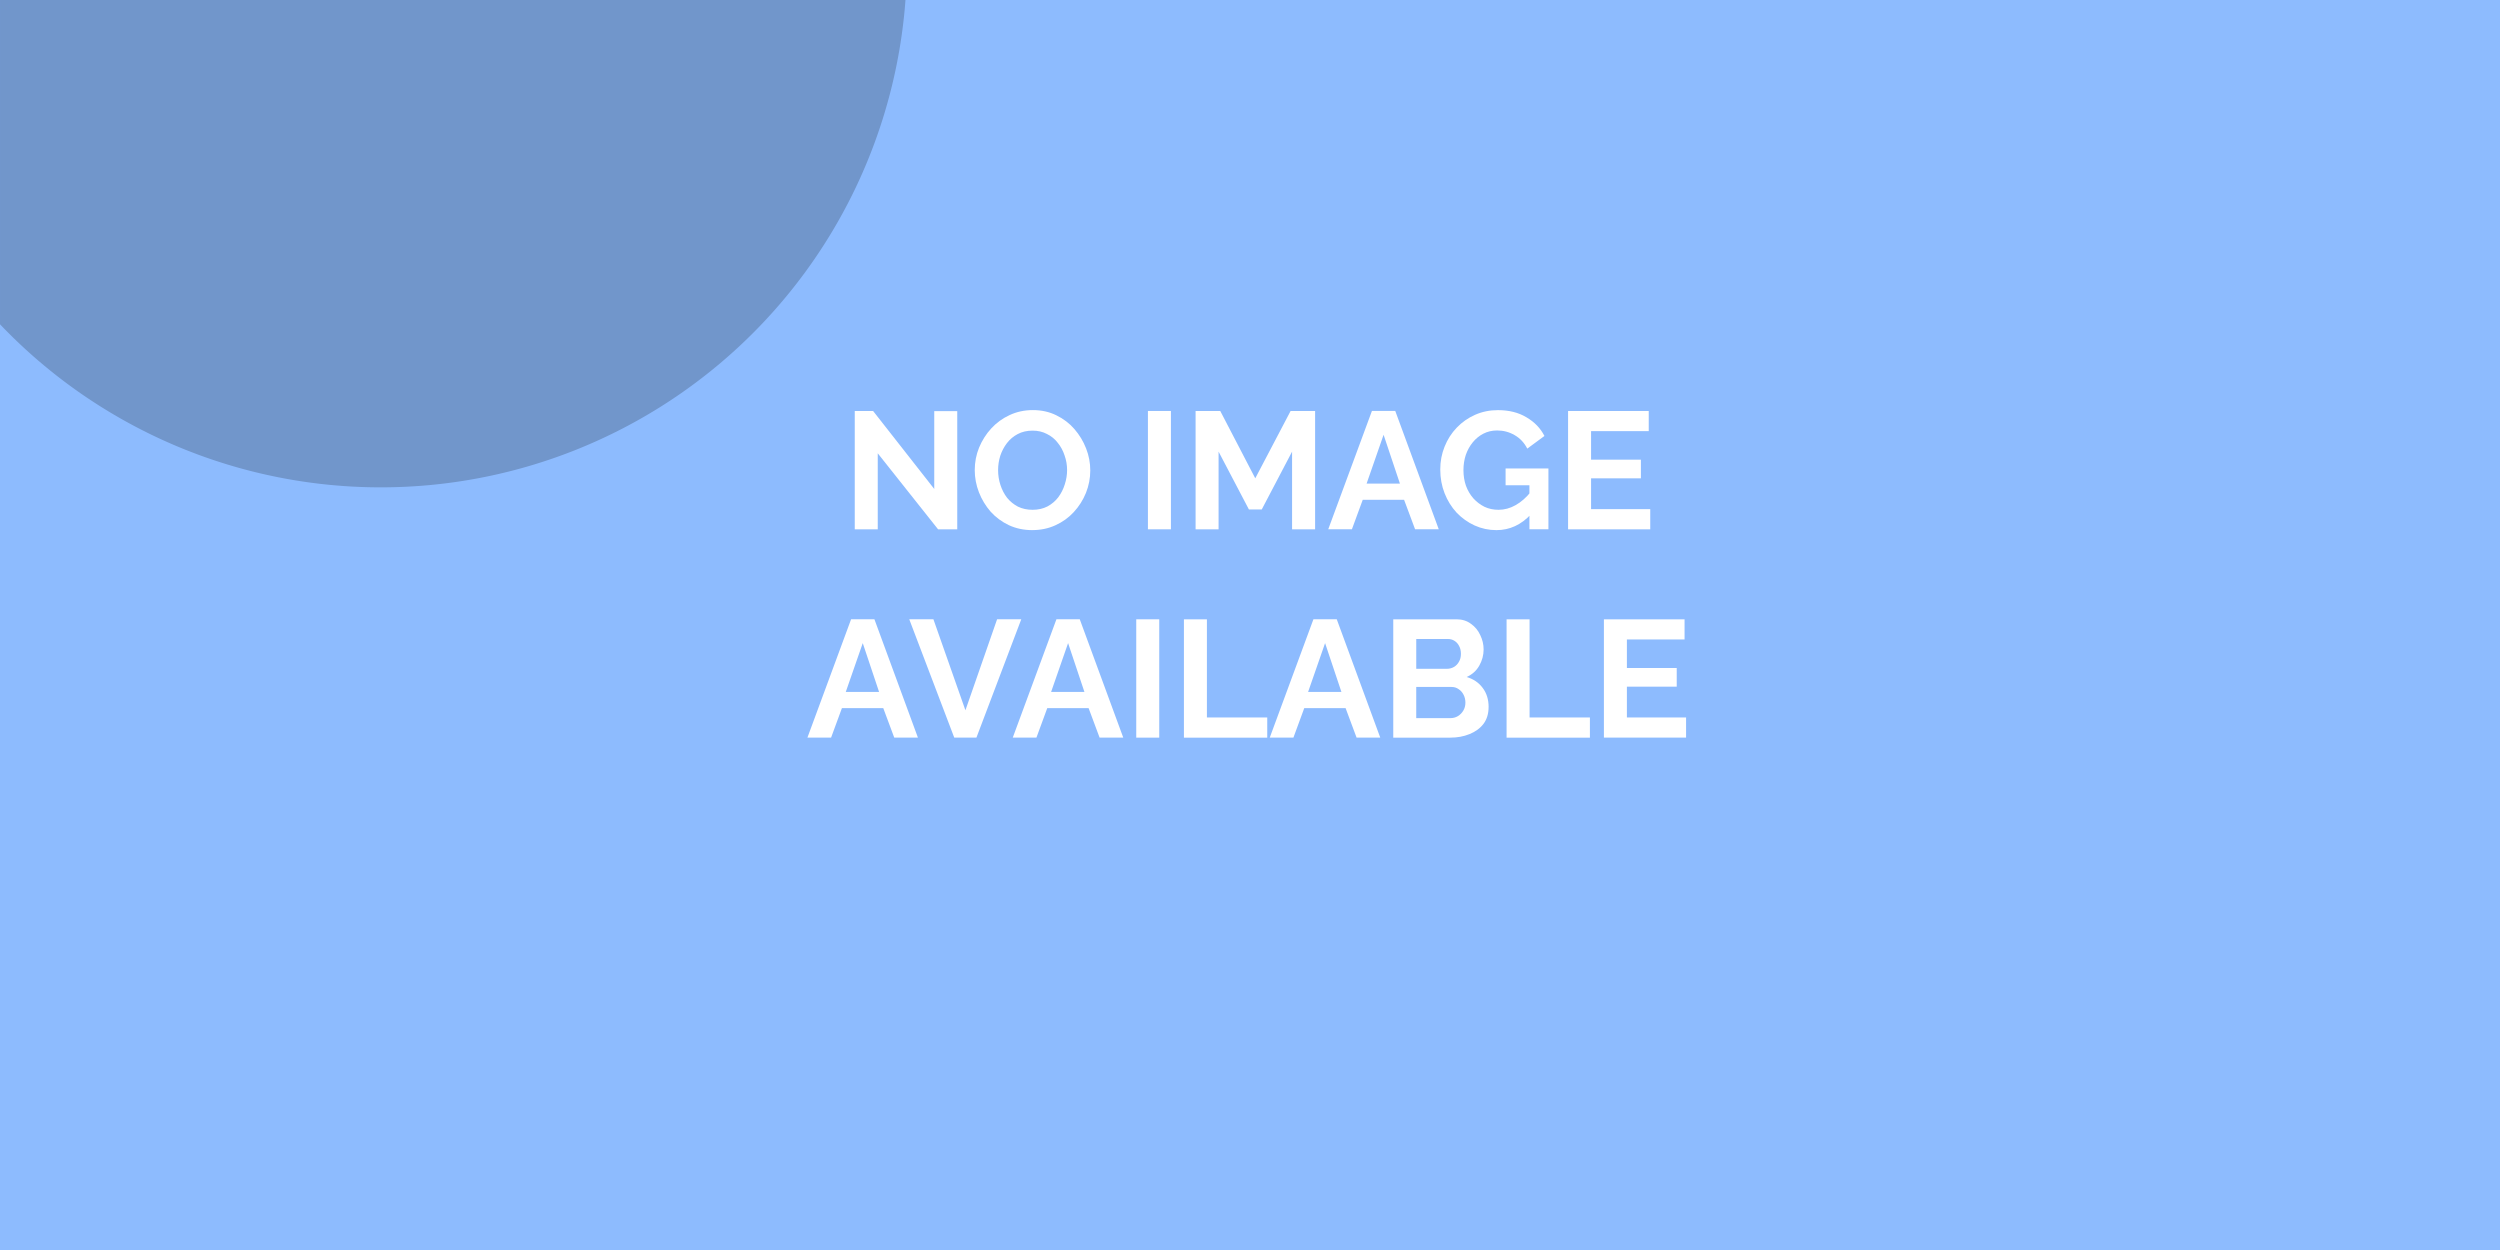 <?xml version="1.0" encoding="UTF-8" standalone="no"?>
<svg
   xmlns:dc="http://purl.org/dc/elements/1.1/"
   xmlns:cc="http://creativecommons.org/ns#"
   xmlns:rdf="http://www.w3.org/1999/02/22-rdf-syntax-ns#"
   xmlns:svg="http://www.w3.org/2000/svg"
   xmlns="http://www.w3.org/2000/svg"
   width="158.75mm"
   height="79.375mm"
   viewBox="0 0 158.75 79.375"
   version="1.1"
   id="svg8">
  <defs
     id="defs2" />
  <g
     id="layer1"
     transform="translate(-23.074,-87.678)">
    <g
       id="noimage2by1">
      <rect
         style="fill:#8dbbfe;fill-opacity:1;stroke-width:30.627"
         id="rect854"
         width="158.75"
         height="79.375"
         x="23.074"
         y="87.678" />
      <g
         id="g1019">
        <path
           d="m 78.811,116.463 v 4.826 h -1.46 v -7.514 h 1.164 l 3.884,4.953 v -4.942 h 1.46 v 7.504 h -1.217 z"
           style="font-style:normal;font-variant:normal;font-weight:bold;font-stretch:normal;font-size:10.583px;line-height:1.25;font-family:Raleway;-inkscape-font-specification:'Raleway Bold';text-align:center;text-anchor:middle;fill:#ffffff;stroke-width:0.265"
           id="path984" />
        <path
           d="m 88.633,121.341 q -0.825,0 -1.503,-0.318 -0.667,-0.318 -1.154,-0.857 -0.476,-0.55 -0.741,-1.228 -0.265,-0.688 -0.265,-1.408 0,-0.751 0.275,-1.429 0.286,-0.688 0.773,-1.217 0.497,-0.54 1.164,-0.847 0.677,-0.318 1.482,-0.318 0.815,0 1.482,0.328 0.677,0.328 1.154,0.878 0.476,0.55 0.741,1.228 0.265,0.677 0.265,1.397 0,0.741 -0.275,1.429 -0.275,0.677 -0.773,1.217 -0.487,0.529 -1.164,0.836 -0.667,0.307 -1.46,0.307 z m -2.18,-3.81 q 0,0.487 0.148,0.942 0.148,0.455 0.423,0.815 0.286,0.349 0.688,0.561 0.413,0.201 0.931,0.201 0.529,0 0.942,-0.212 0.413,-0.222 0.688,-0.582 0.275,-0.37 0.413,-0.815 0.148,-0.455 0.148,-0.91 0,-0.487 -0.159,-0.931 -0.148,-0.455 -0.434,-0.804 -0.275,-0.36 -0.688,-0.561 -0.402,-0.212 -0.91,-0.212 -0.54,0 -0.952,0.222 -0.402,0.212 -0.677,0.572 -0.275,0.36 -0.423,0.804 -0.138,0.445 -0.138,0.91 z"
           style="font-style:normal;font-variant:normal;font-weight:bold;font-stretch:normal;font-size:10.583px;line-height:1.25;font-family:Raleway;-inkscape-font-specification:'Raleway Bold';text-align:center;text-anchor:middle;fill:#ffffff;stroke-width:0.265"
           id="path986" />
        <path
           d="m 95.967,121.289 v -7.514 h 1.46 v 7.514 z"
           style="font-style:normal;font-variant:normal;font-weight:bold;font-stretch:normal;font-size:10.583px;line-height:1.25;font-family:Raleway;-inkscape-font-specification:'Raleway Bold';text-align:center;text-anchor:middle;fill:#ffffff;stroke-width:0.265"
           id="path988" />
        <path
           d="m 105.121,121.289 v -4.932 l -1.926,3.672 h -0.815 l -1.926,-3.672 v 4.932 h -1.46 v -7.514 H 100.56 l 2.223,4.276 2.244,-4.276 h 1.556 v 7.514 z"
           style="font-style:normal;font-variant:normal;font-weight:bold;font-stretch:normal;font-size:10.583px;line-height:1.25;font-family:Raleway;-inkscape-font-specification:'Raleway Bold';text-align:center;text-anchor:middle;fill:#ffffff;stroke-width:0.265"
           id="path990" />
        <path
           d="m 110.191,113.774 h 1.482 l 2.762,7.514 h -1.503 l -0.699,-1.873 h -2.625 l -0.688,1.873 h -1.503 z m 1.778,4.614 -1.037,-3.101 -1.079,3.101 z"
           style="font-style:normal;font-variant:normal;font-weight:bold;font-stretch:normal;font-size:10.583px;line-height:1.25;font-family:Raleway;-inkscape-font-specification:'Raleway Bold';text-align:center;text-anchor:middle;fill:#ffffff;stroke-width:0.265"
           id="path992" />
        <path
           d="m 118.097,121.341 q -0.73,0 -1.386,-0.296 -0.646,-0.296 -1.143,-0.815 -0.487,-0.529 -0.762,-1.228 -0.275,-0.699 -0.275,-1.513 0,-0.773 0.275,-1.45 0.275,-0.688 0.773,-1.206 0.497,-0.519 1.164,-0.815 0.667,-0.296 1.45,-0.296 1.058,0 1.81,0.455 0.762,0.444 1.143,1.185 l -1.09,0.804 q -0.286,-0.561 -0.804,-0.857 -0.508,-0.296 -1.111,-0.296 -0.476,0 -0.868,0.201 -0.392,0.201 -0.677,0.55 -0.286,0.349 -0.445,0.804 -0.148,0.455 -0.148,0.963 0,0.54 0.159,0.995 0.169,0.455 0.466,0.794 0.307,0.339 0.709,0.54 0.402,0.191 0.889,0.191 0.571,0 1.09,-0.296 0.529,-0.296 0.984,-0.868 v 1.439 q -0.942,1.016 -2.201,1.016 z m 2.095,-2.847 h -1.513 v -1.069 h 2.72 v 3.863 h -1.206 z"
           style="font-style:normal;font-variant:normal;font-weight:bold;font-stretch:normal;font-size:10.583px;line-height:1.25;font-family:Raleway;-inkscape-font-specification:'Raleway Bold';text-align:center;text-anchor:middle;fill:#ffffff;stroke-width:0.265"
           id="path994" />
        <path
           d="m 127.865,120.008 v 1.281 h -5.218 v -7.514 h 5.122 v 1.281 h -3.662 v 1.81 h 3.164 v 1.185 h -3.164 v 1.958 z"
           style="font-style:normal;font-variant:normal;font-weight:bold;font-stretch:normal;font-size:10.583px;line-height:1.25;font-family:Raleway;-inkscape-font-specification:'Raleway Bold';text-align:center;text-anchor:middle;fill:#ffffff;stroke-width:0.265"
           id="path996" />
        <path
           d="m 77.118,127.003 h 1.482 l 2.762,7.514 h -1.503 l -0.698,-1.873 h -2.625 l -0.688,1.873 H 74.345 Z m 1.778,4.614 -1.037,-3.101 -1.079,3.101 z"
           style="font-style:normal;font-variant:normal;font-weight:bold;font-stretch:normal;font-size:10.583px;line-height:1.25;font-family:Raleway;-inkscape-font-specification:'Raleway Bold';text-align:center;text-anchor:middle;fill:#ffffff;stroke-width:0.265"
           id="path998" />
        <path
           d="m 82.346,127.003 2.032,5.778 2.011,-5.778 h 1.535 l -2.847,7.514 H 83.669 L 80.812,127.003 Z"
           style="font-style:normal;font-variant:normal;font-weight:bold;font-stretch:normal;font-size:10.583px;line-height:1.25;font-family:Raleway;-inkscape-font-specification:'Raleway Bold';text-align:center;text-anchor:middle;fill:#ffffff;stroke-width:0.265"
           id="path1000" />
        <path
           d="m 90.157,127.003 h 1.482 l 2.762,7.514 h -1.503 l -0.698,-1.873 h -2.625 l -0.688,1.873 h -1.503 z m 1.778,4.614 -1.037,-3.101 -1.079,3.101 z"
           style="font-style:normal;font-variant:normal;font-weight:bold;font-stretch:normal;font-size:10.583px;line-height:1.25;font-family:Raleway;-inkscape-font-specification:'Raleway Bold';text-align:center;text-anchor:middle;fill:#ffffff;stroke-width:0.265"
           id="path1002" />
        <path
           d="m 95.226,134.518 v -7.514 h 1.46 v 7.514 z"
           style="font-style:normal;font-variant:normal;font-weight:bold;font-stretch:normal;font-size:10.583px;line-height:1.25;font-family:Raleway;-inkscape-font-specification:'Raleway Bold';text-align:center;text-anchor:middle;fill:#ffffff;stroke-width:0.265"
           id="path1004" />
        <path
           d="m 98.253,134.518 v -7.514 h 1.46 v 6.234 h 3.831 v 1.281 z"
           style="font-style:normal;font-variant:normal;font-weight:bold;font-stretch:normal;font-size:10.583px;line-height:1.25;font-family:Raleway;-inkscape-font-specification:'Raleway Bold';text-align:center;text-anchor:middle;fill:#ffffff;stroke-width:0.265"
           id="path1006" />
        <path
           d="m 106.476,127.003 h 1.482 l 2.762,7.514 h -1.503 l -0.698,-1.873 h -2.625 l -0.688,1.873 h -1.503 z m 1.778,4.614 -1.037,-3.101 -1.079,3.101 z"
           style="font-style:normal;font-variant:normal;font-weight:bold;font-stretch:normal;font-size:10.583px;line-height:1.25;font-family:Raleway;-inkscape-font-specification:'Raleway Bold';text-align:center;text-anchor:middle;fill:#ffffff;stroke-width:0.265"
           id="path1008" />
        <path
           d="m 117.599,132.581 q 0,0.635 -0.328,1.069 -0.328,0.423 -0.889,0.646 -0.55,0.222 -1.206,0.222 h -3.63 v -7.514 h 4.022 q 0.529,0 0.91,0.286 0.392,0.275 0.593,0.72 0.212,0.434 0.212,0.91 0,0.54 -0.275,1.027 -0.275,0.487 -0.804,0.72 0.646,0.191 1.016,0.688 0.381,0.497 0.381,1.228 z m -1.471,-0.275 q 0,-0.286 -0.116,-0.508 -0.116,-0.233 -0.318,-0.36 -0.191,-0.138 -0.445,-0.138 h -2.244 v 1.979 h 2.17 q 0.265,0 0.476,-0.127 0.222,-0.138 0.349,-0.36 0.127,-0.222 0.127,-0.487 z m -3.122,-4.053 v 1.894 h 1.947 q 0.243,0 0.445,-0.116 0.201,-0.116 0.318,-0.328 0.127,-0.212 0.127,-0.508 0,-0.286 -0.116,-0.497 -0.106,-0.212 -0.296,-0.328 -0.18,-0.116 -0.413,-0.116 z"
           style="font-style:normal;font-variant:normal;font-weight:bold;font-stretch:normal;font-size:10.583px;line-height:1.25;font-family:Raleway;-inkscape-font-specification:'Raleway Bold';text-align:center;text-anchor:middle;fill:#ffffff;stroke-width:0.265"
           id="path1010" />
        <path
           d="m 118.742,134.518 v -7.514 h 1.46 v 6.234 h 3.831 v 1.281 z"
           style="font-style:normal;font-variant:normal;font-weight:bold;font-stretch:normal;font-size:10.583px;line-height:1.25;font-family:Raleway;-inkscape-font-specification:'Raleway Bold';text-align:center;text-anchor:middle;fill:#ffffff;stroke-width:0.265"
           id="path1012" />
        <path
           d="m 130.14,133.237 v 1.281 h -5.218 v -7.514 h 5.122 v 1.281 h -3.662 v 1.81 h 3.164 v 1.185 h -3.164 v 1.958 z"
           style="font-style:normal;font-variant:normal;font-weight:bold;font-stretch:normal;font-size:10.583px;line-height:1.25;font-family:Raleway;-inkscape-font-specification:'Raleway Bold';text-align:center;text-anchor:middle;fill:#ffffff;stroke-width:0.265"
           id="path1014" />
      </g>
      <path
         id="path858"
         style="opacity:0.2;fill:#000000;fill-opacity:1;stroke-width:0.265"
         d="m 23.075,87.678 v 20.593 a 33.409,33.409 0 0 0 24.18,10.354 33.409,33.409 0 0 0 33.317,-30.947 z" />
    </g>
  </g>
</svg>
